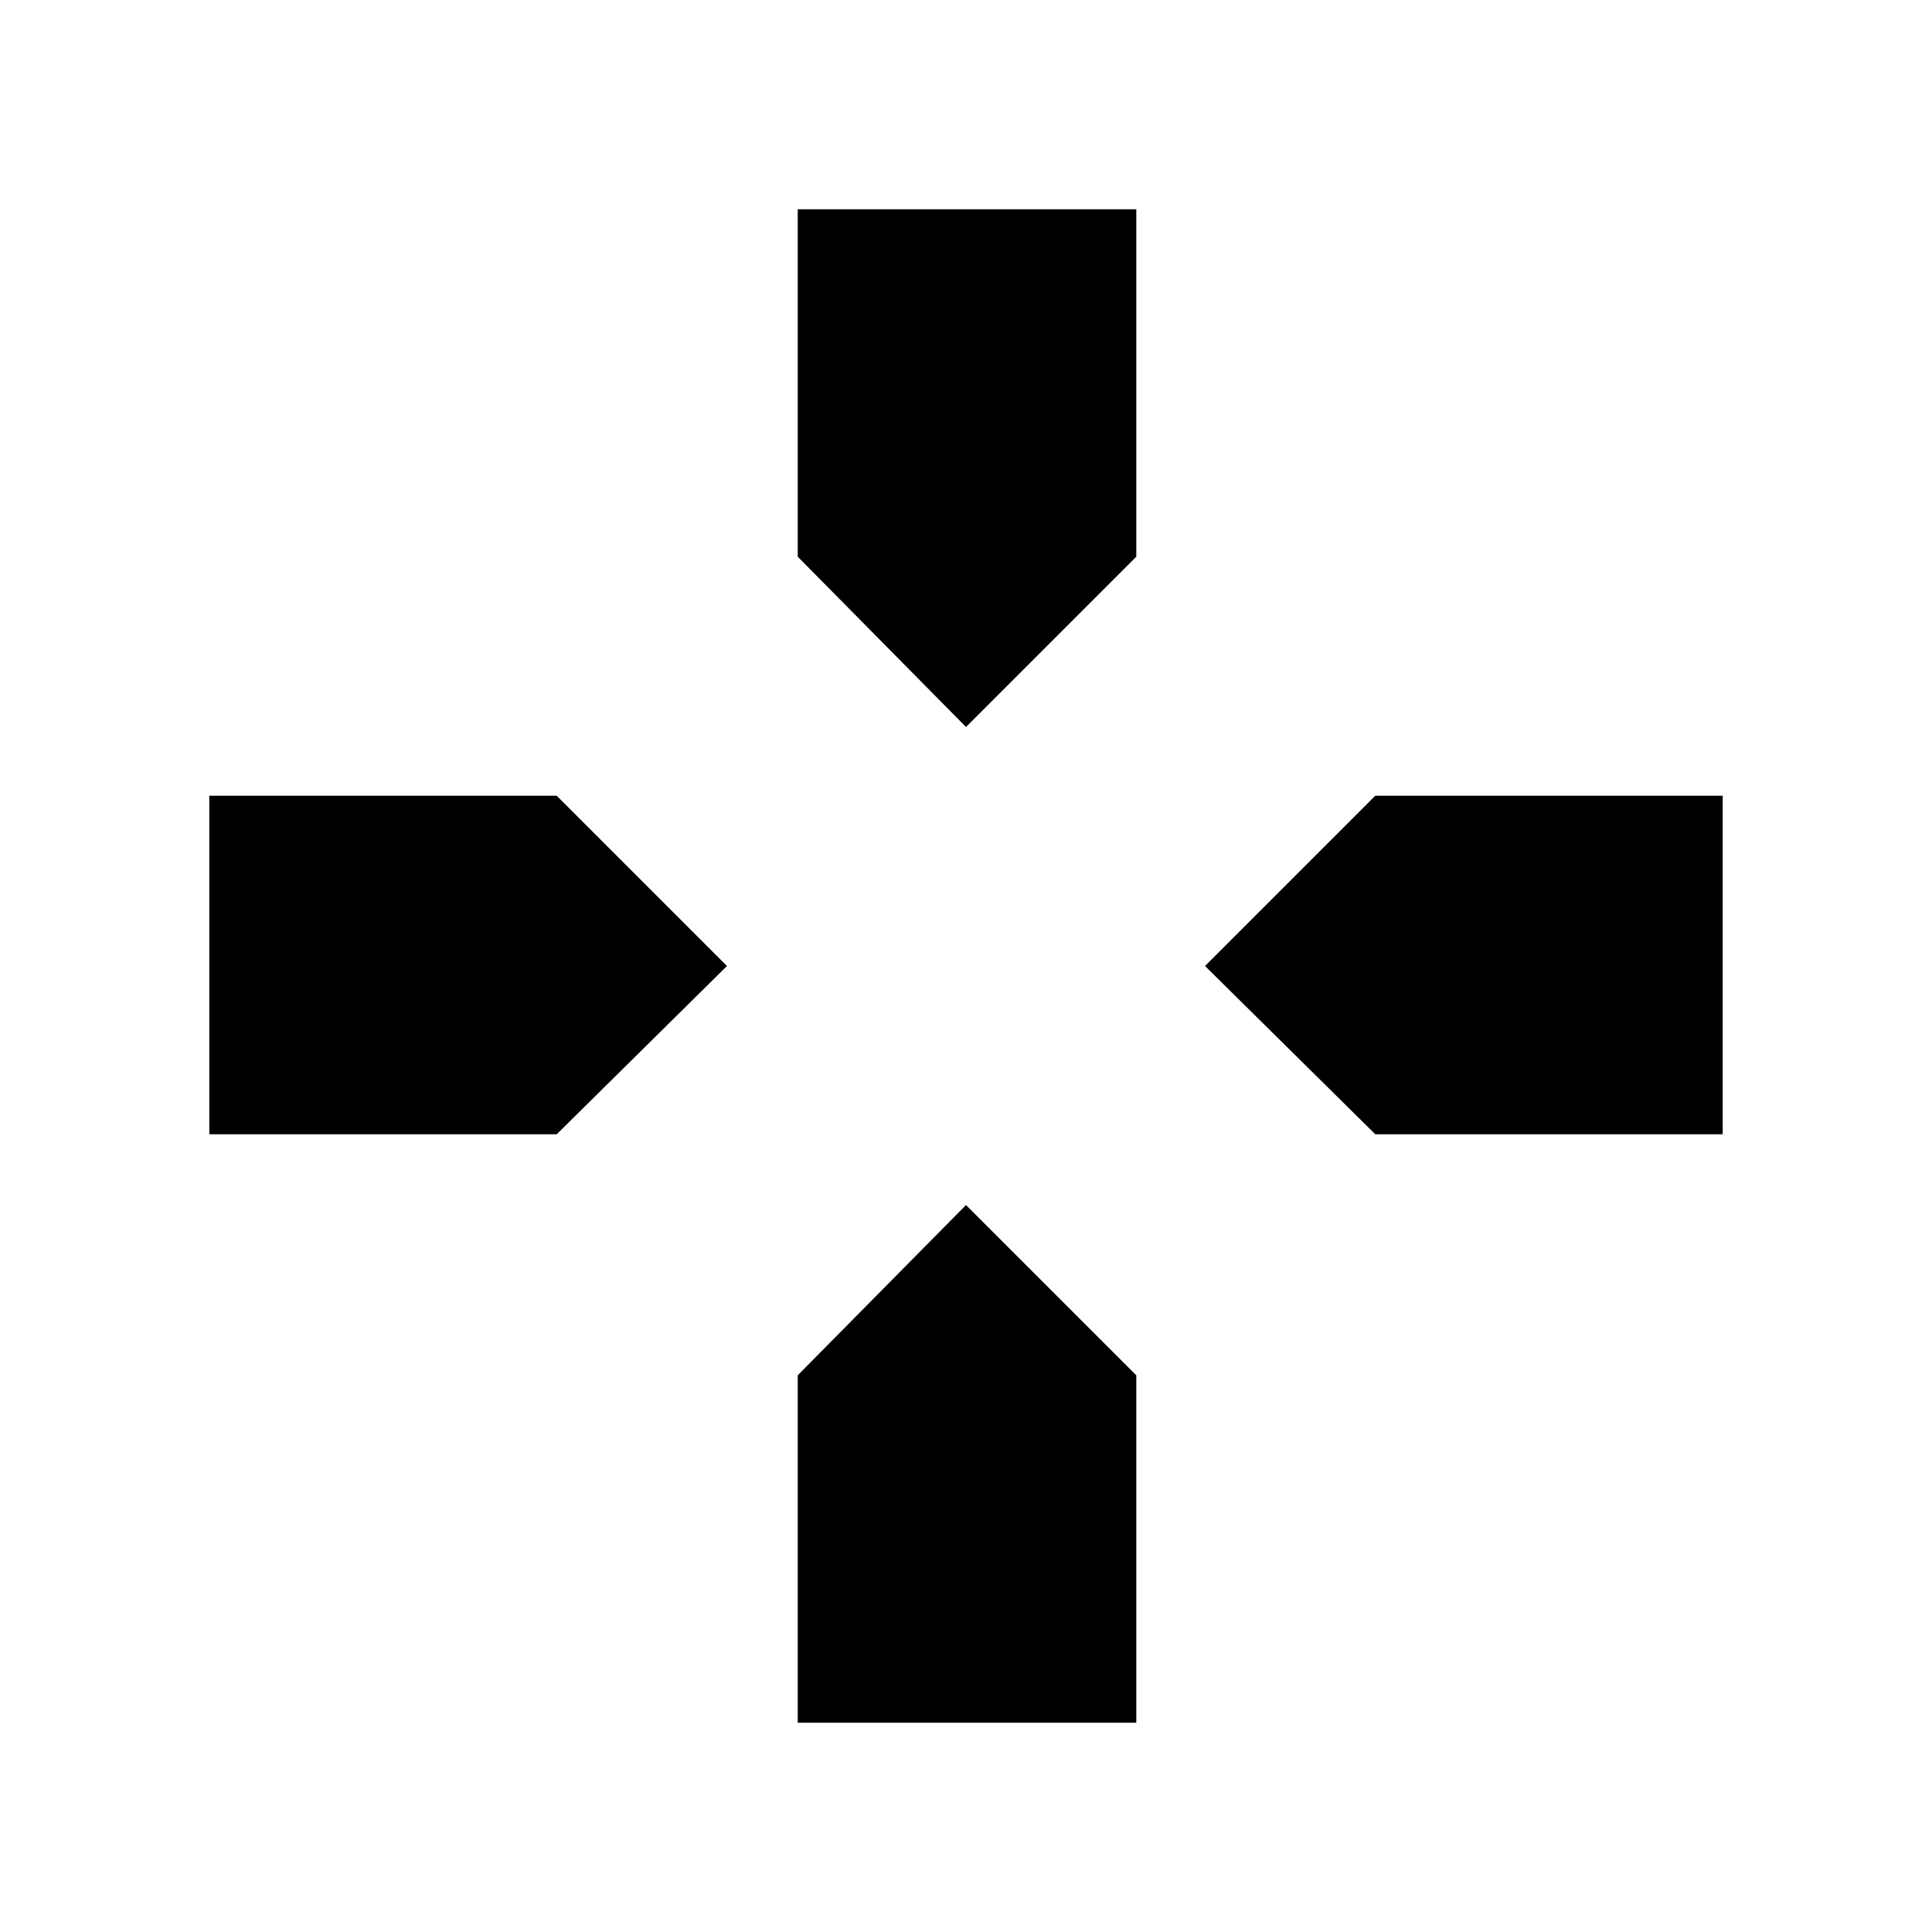 <svg xmlns="http://www.w3.org/2000/svg" height="48" viewBox="0 96 960 960" width="48"><path d="m480 457.231-83.616-84.616V200h168.232v172.615L480 457.231Zm203.385 202.385L598.769 576l84.616-84.616H856v168.232H683.385Zm-579.385 0V491.384h172.615L361.231 576l-84.616 83.616H104ZM396.384 952V779.385L480 694.769l84.616 84.616V952H396.384Z"/></svg>